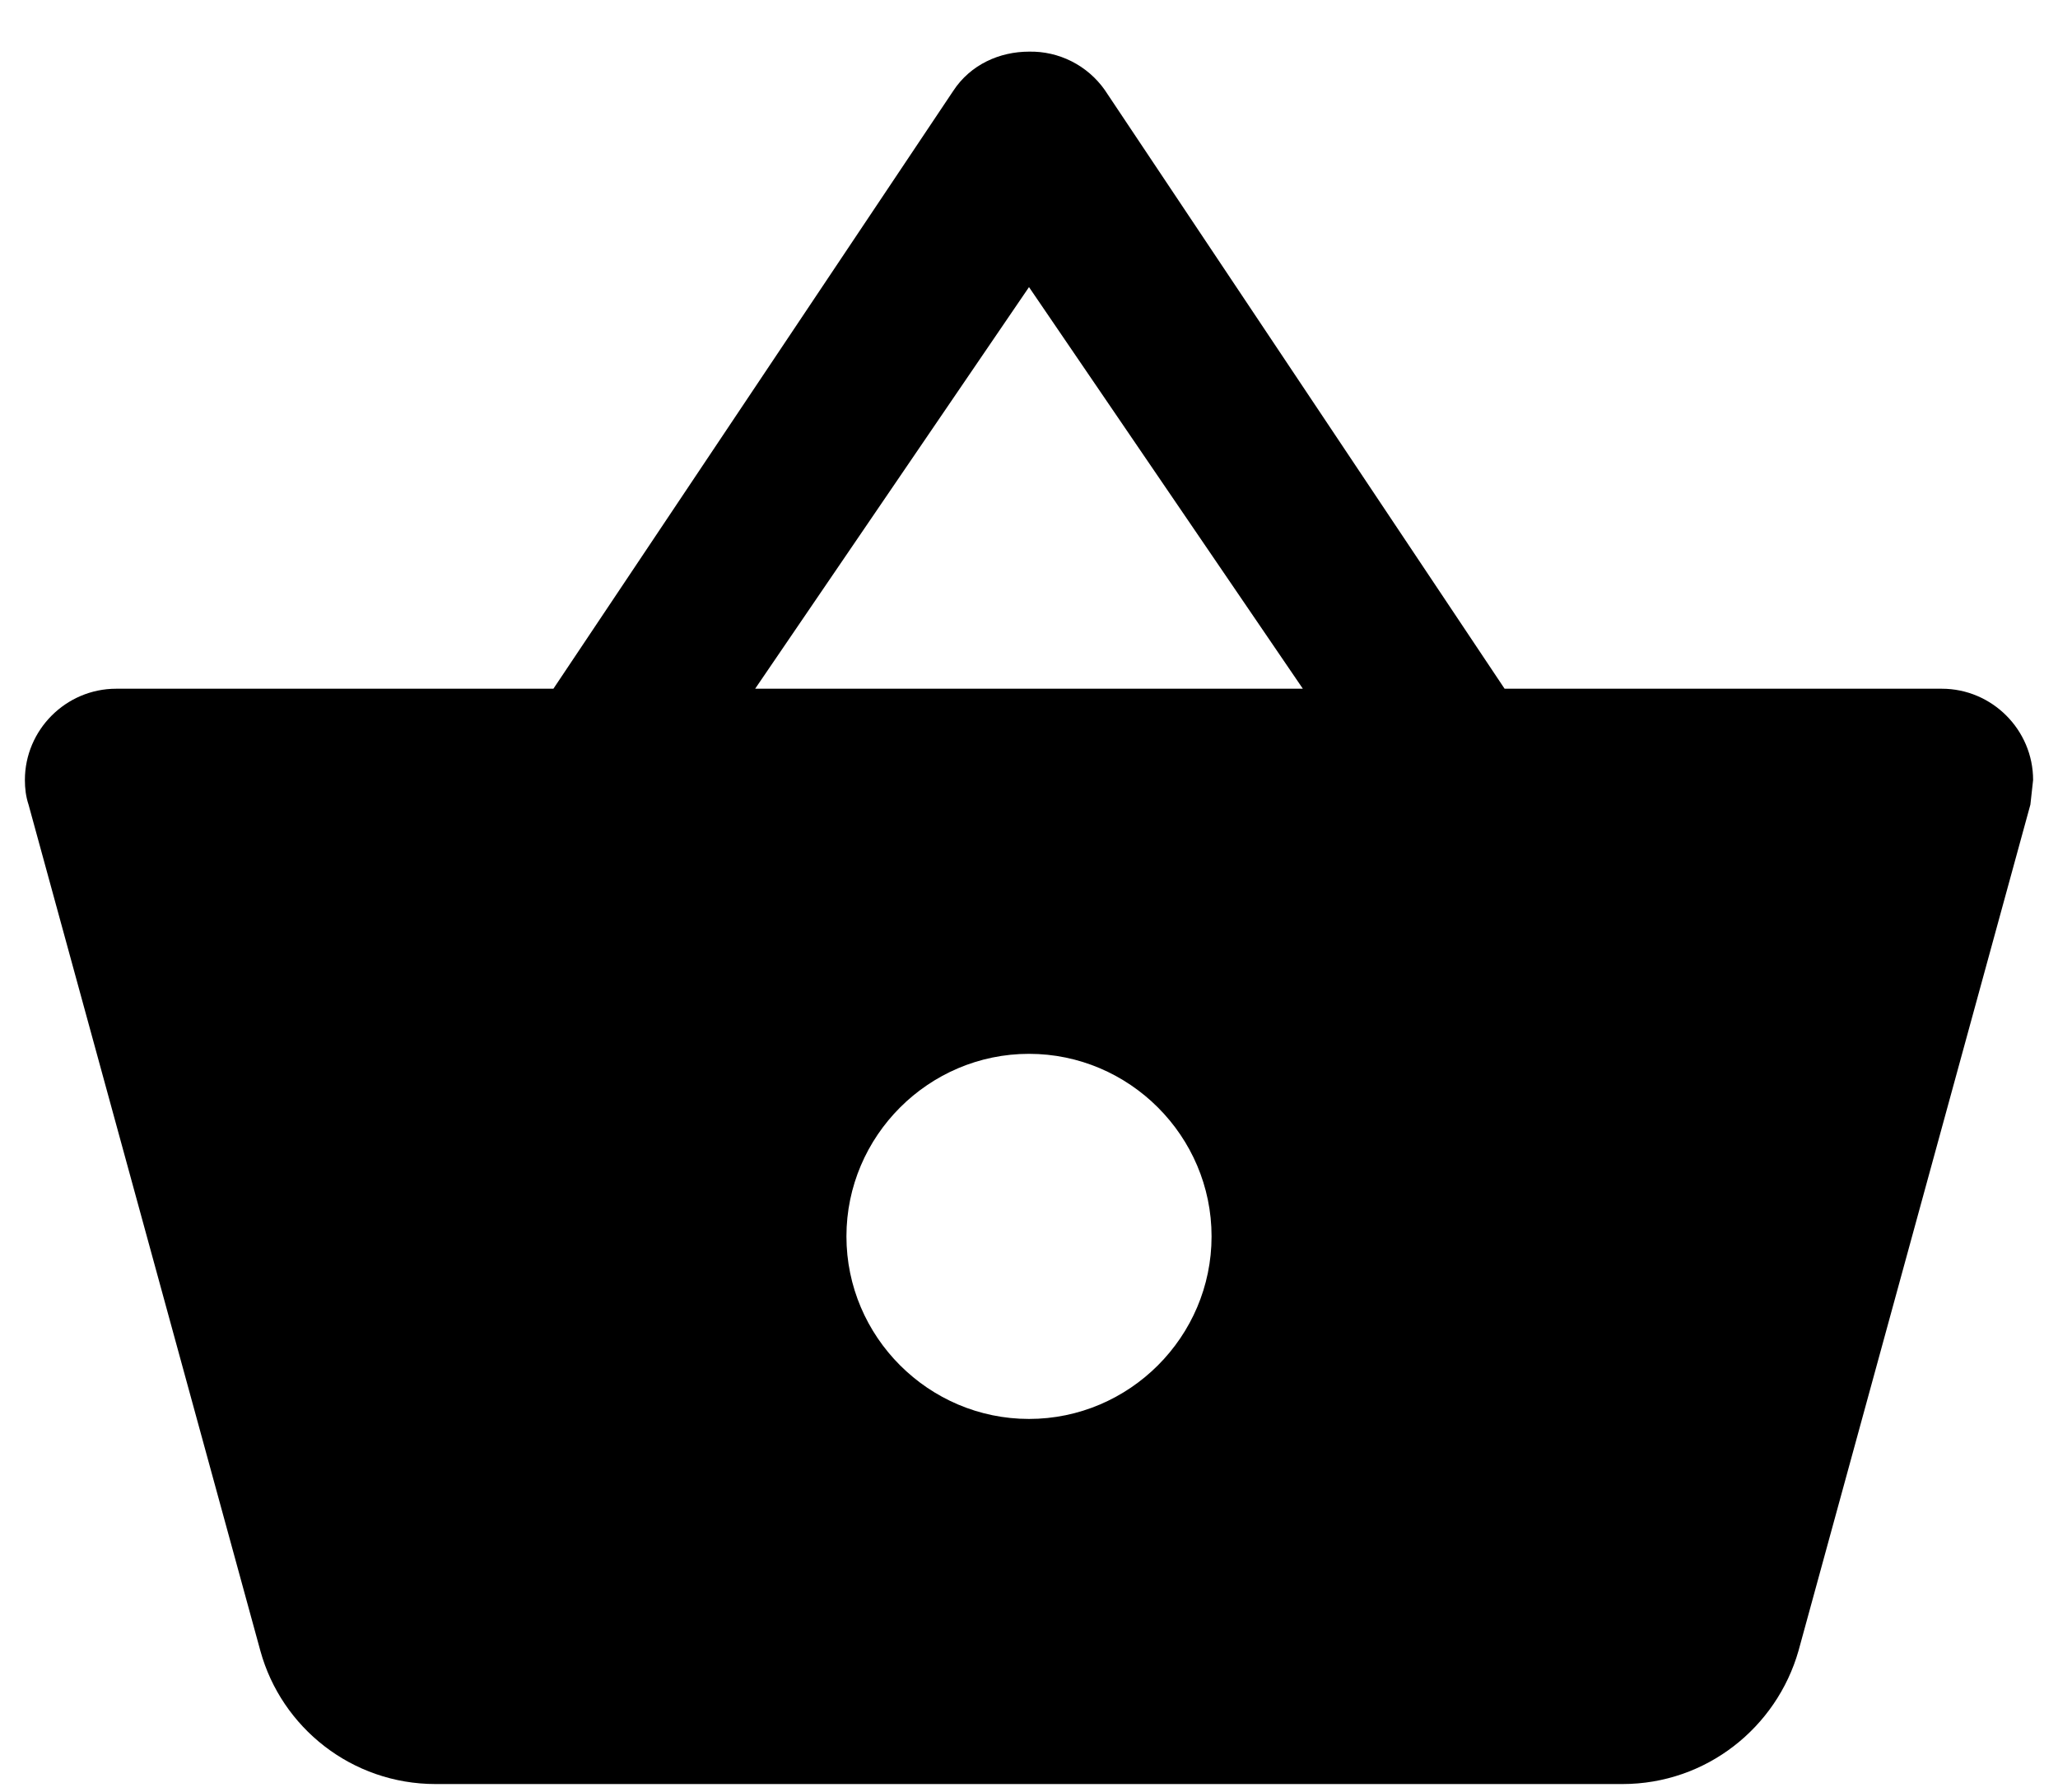 <svg width="31" height="27" viewBox="0 0 31 27" fill="none" xmlns="http://www.w3.org/2000/svg">
<path d="M22.664 10.375L16.641 1.355C16.513 1.173 16.341 1.025 16.142 0.924C15.944 0.824 15.723 0.773 15.5 0.778C15.06 0.778 14.62 0.97 14.359 1.369L8.336 10.375H1.75C0.994 10.375 0.375 10.994 0.375 11.75C0.375 11.874 0.389 11.998 0.43 12.121L3.922 24.868C4.239 26.023 5.298 26.875 6.562 26.875H24.438C25.703 26.875 26.761 26.023 27.091 24.868L30.584 12.121L30.625 11.75C30.625 10.994 30.006 10.375 29.25 10.375H22.664ZM11.375 10.375L15.5 4.325L19.625 10.375H11.375ZM15.5 21.375C13.988 21.375 12.75 20.138 12.75 18.625C12.75 17.113 13.988 15.875 15.5 15.875C17.012 15.875 18.25 17.113 18.25 18.625C18.25 20.138 17.012 21.375 15.5 21.375Z" fill="black"/>
</svg>
